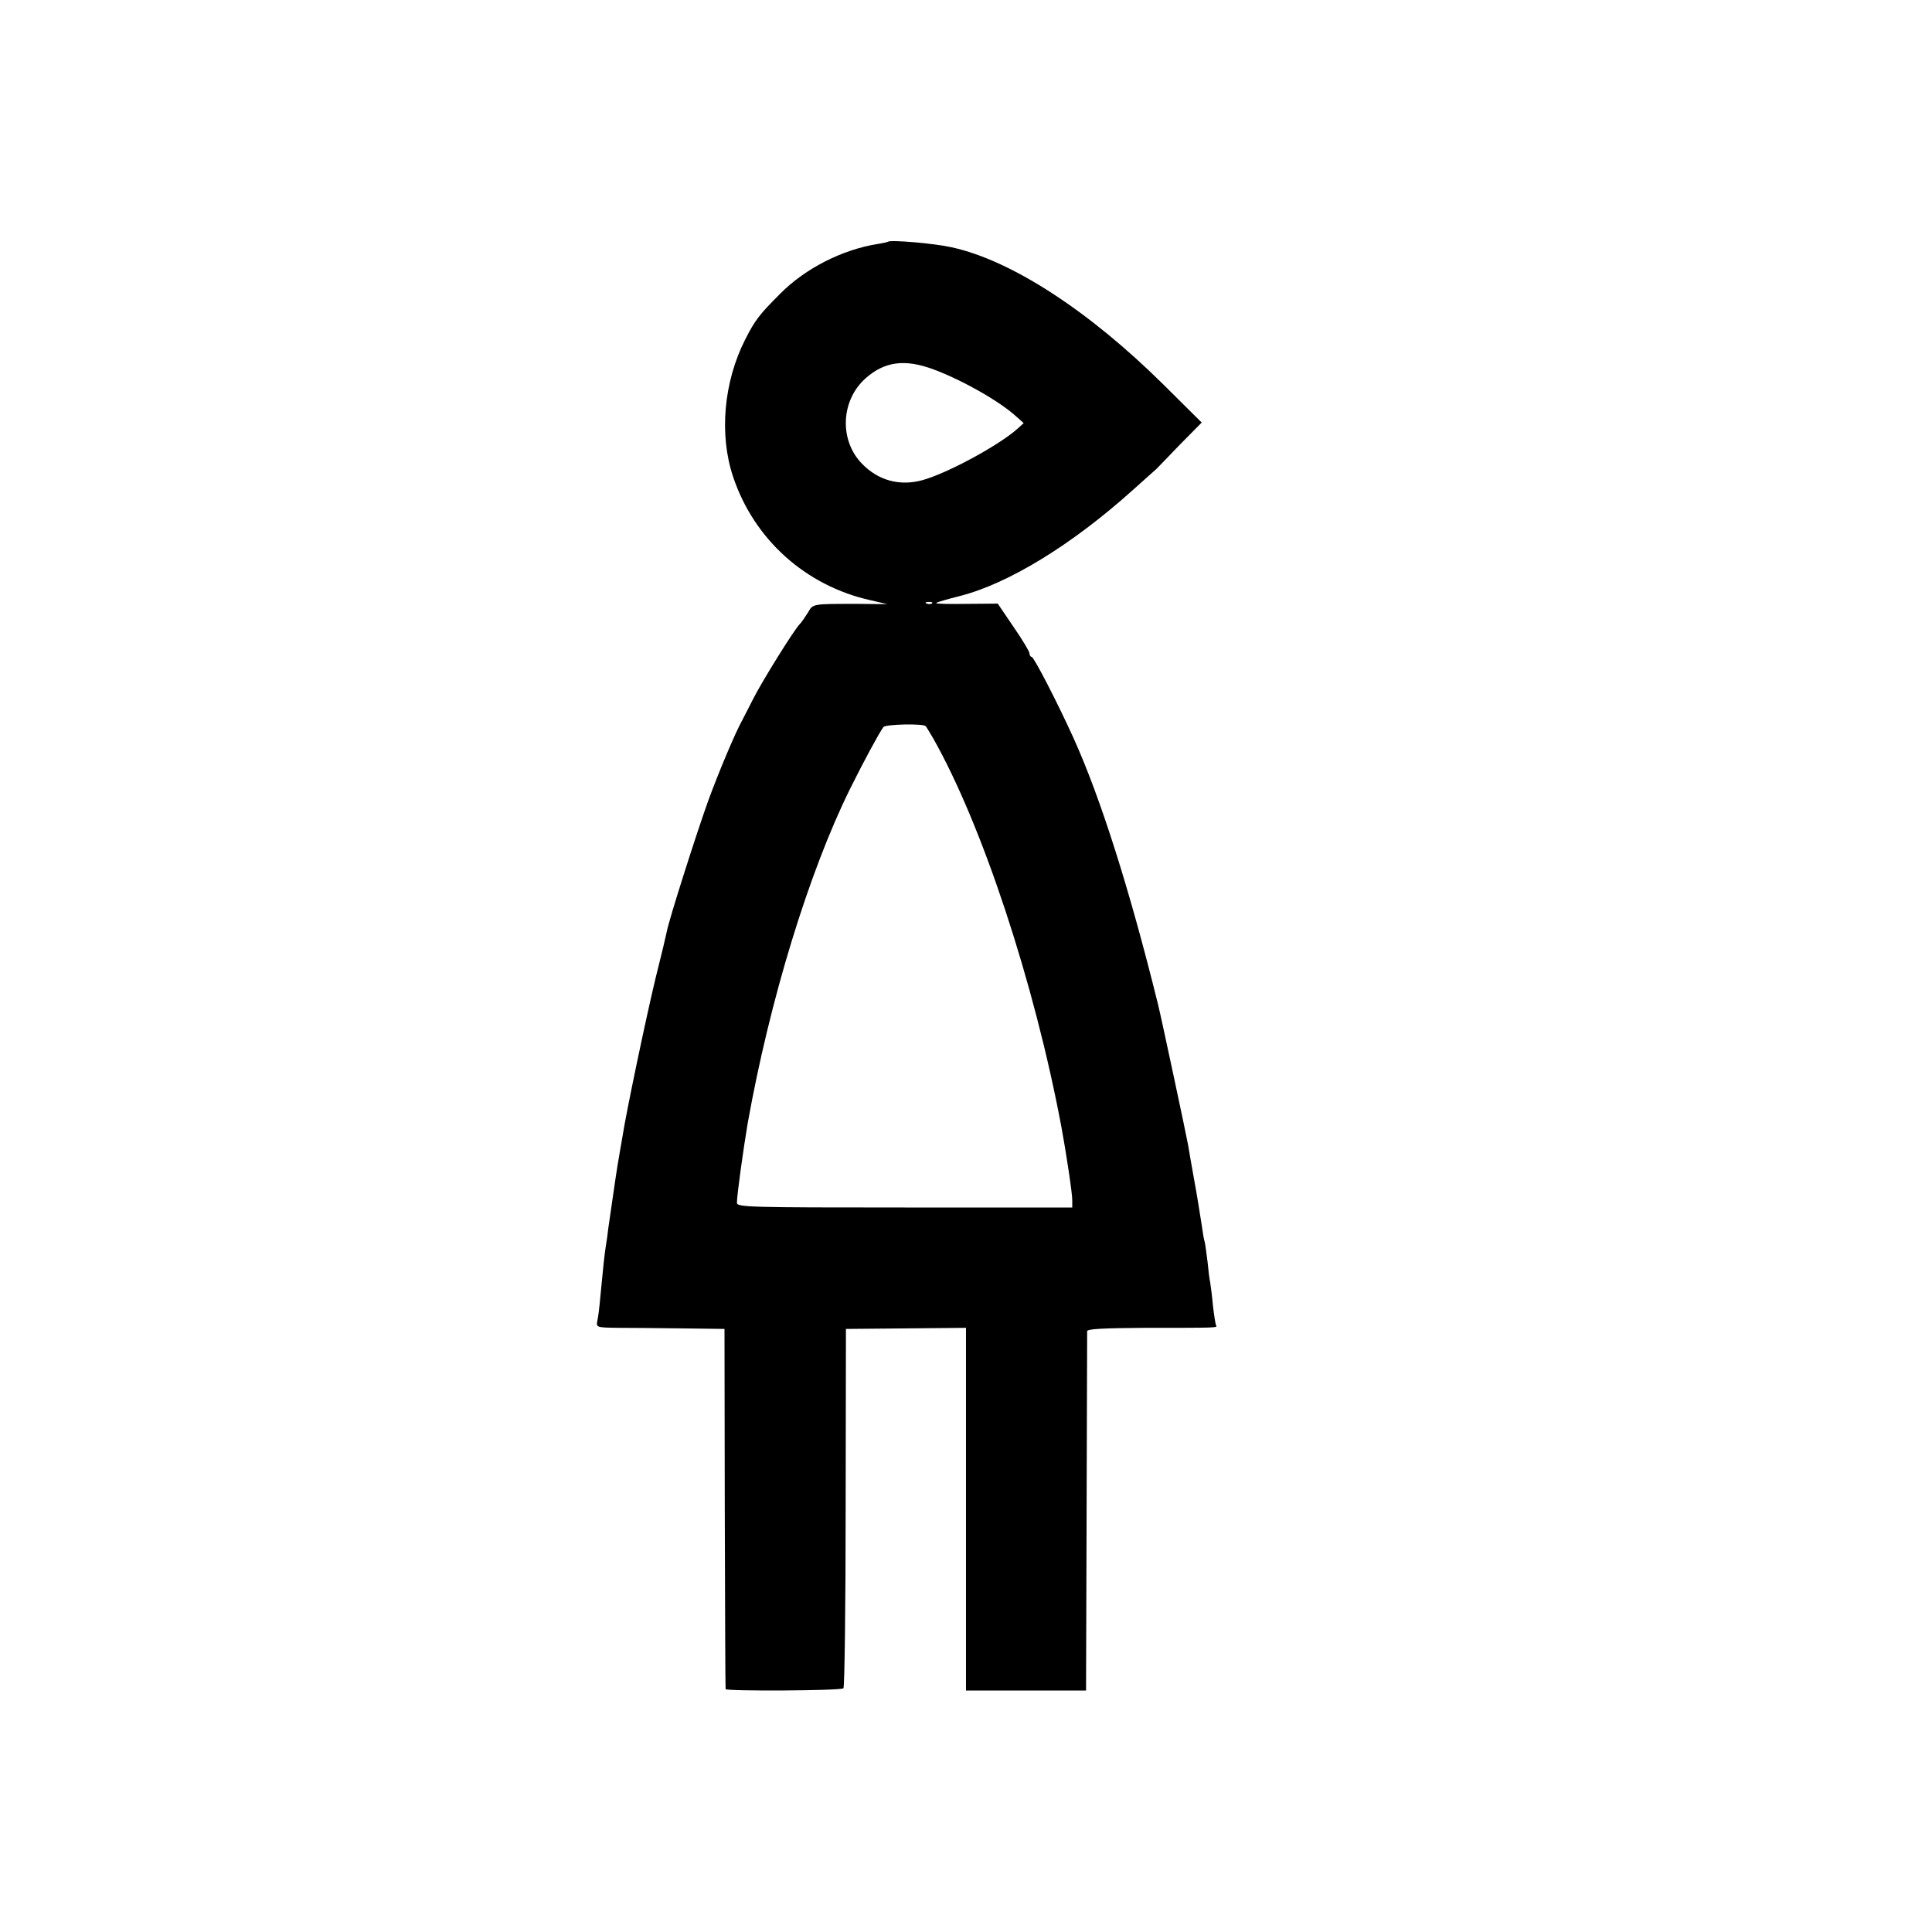<?xml version="1.0" standalone="no"?>
<!DOCTYPE svg PUBLIC "-//W3C//DTD SVG 20010904//EN"
 "http://www.w3.org/TR/2001/REC-SVG-20010904/DTD/svg10.dtd">
<svg version="1.0" xmlns="http://www.w3.org/2000/svg"
 width="700pt" height="700pt" viewBox="0 0 700 700"
 preserveAspectRatio="xMidYMid meet">
<g transform="translate(0,700) scale(0.1,-0.1)"
fill="#000000" stroke="none">
<path d="M3217 6124 c-1 -1 -18 -5 -37 -8 -127 -20 -262 -88 -353 -180 -75
-75 -91 -95 -127 -166 -78 -154 -95 -344 -44 -497 76 -228 264 -396 499 -448
l60 -14 -105 1 c-169 0 -164 1 -183 -32 -10 -16 -23 -35 -30 -42 -21 -22 -132
-200 -167 -268 -18 -36 -37 -72 -41 -80 -25 -45 -85 -187 -124 -294 -43 -120
-142 -431 -149 -471 -2 -11 -20 -87 -41 -170 -35 -146 -106 -484 -120 -575 -4
-25 -10 -56 -12 -70 -7 -38 -15 -93 -39 -260 -2 -19 -6 -48 -9 -65 -5 -32 -10
-78 -20 -185 -3 -36 -8 -75 -11 -87 -4 -22 -2 -23 73 -24 43 0 148 -1 233 -2
l155 -2 1 -650 c1 -357 2 -652 3 -655 2 -8 419 -6 427 3 4 4 8 298 8 654 l1
648 218 2 217 2 0 -657 0 -657 218 0 217 0 2 645 c1 355 2 650 2 657 1 8 57
11 209 12 266 0 264 0 258 9 -2 4 -7 35 -11 69 -3 34 -8 72 -10 85 -3 13 -7
48 -10 78 -4 30 -8 62 -10 70 -3 8 -7 33 -10 55 -11 69 -15 98 -30 180 -8 44
-17 96 -20 115 -5 30 -98 466 -109 510 -103 417 -208 748 -306 965 -56 124
-144 295 -152 295 -4 0 -8 6 -8 13 0 6 -26 50 -58 96 l-57 84 -114 -1 c-63 -1
-112 0 -109 3 2 3 40 14 84 25 178 45 409 187 629 385 43 39 81 72 84 75 3 3
42 43 85 88 l80 81 -140 139 c-269 266 -550 449 -766 496 -61 14 -223 28 -231
20z m167 -463 c104 -39 238 -115 298 -170 l27 -24 -22 -20 c-68 -61 -257 -163
-346 -187 -82 -22 -159 -1 -218 60 -83 85 -77 230 14 310 69 61 143 70 247 31z
m-7 -847 c-3 -3 -12 -4 -19 -1 -8 3 -5 6 6 6 11 1 17 -2 13 -5z m-23 -445 c2
-2 14 -22 27 -44 178 -314 367 -887 465 -1410 16 -86 40 -243 39 -265 l0 -25
-607 0 c-563 0 -608 1 -608 17 0 28 23 193 39 288 80 448 222 910 370 1210 50
101 108 208 122 226 8 10 144 13 153 3z"/>
</g>
</svg>
